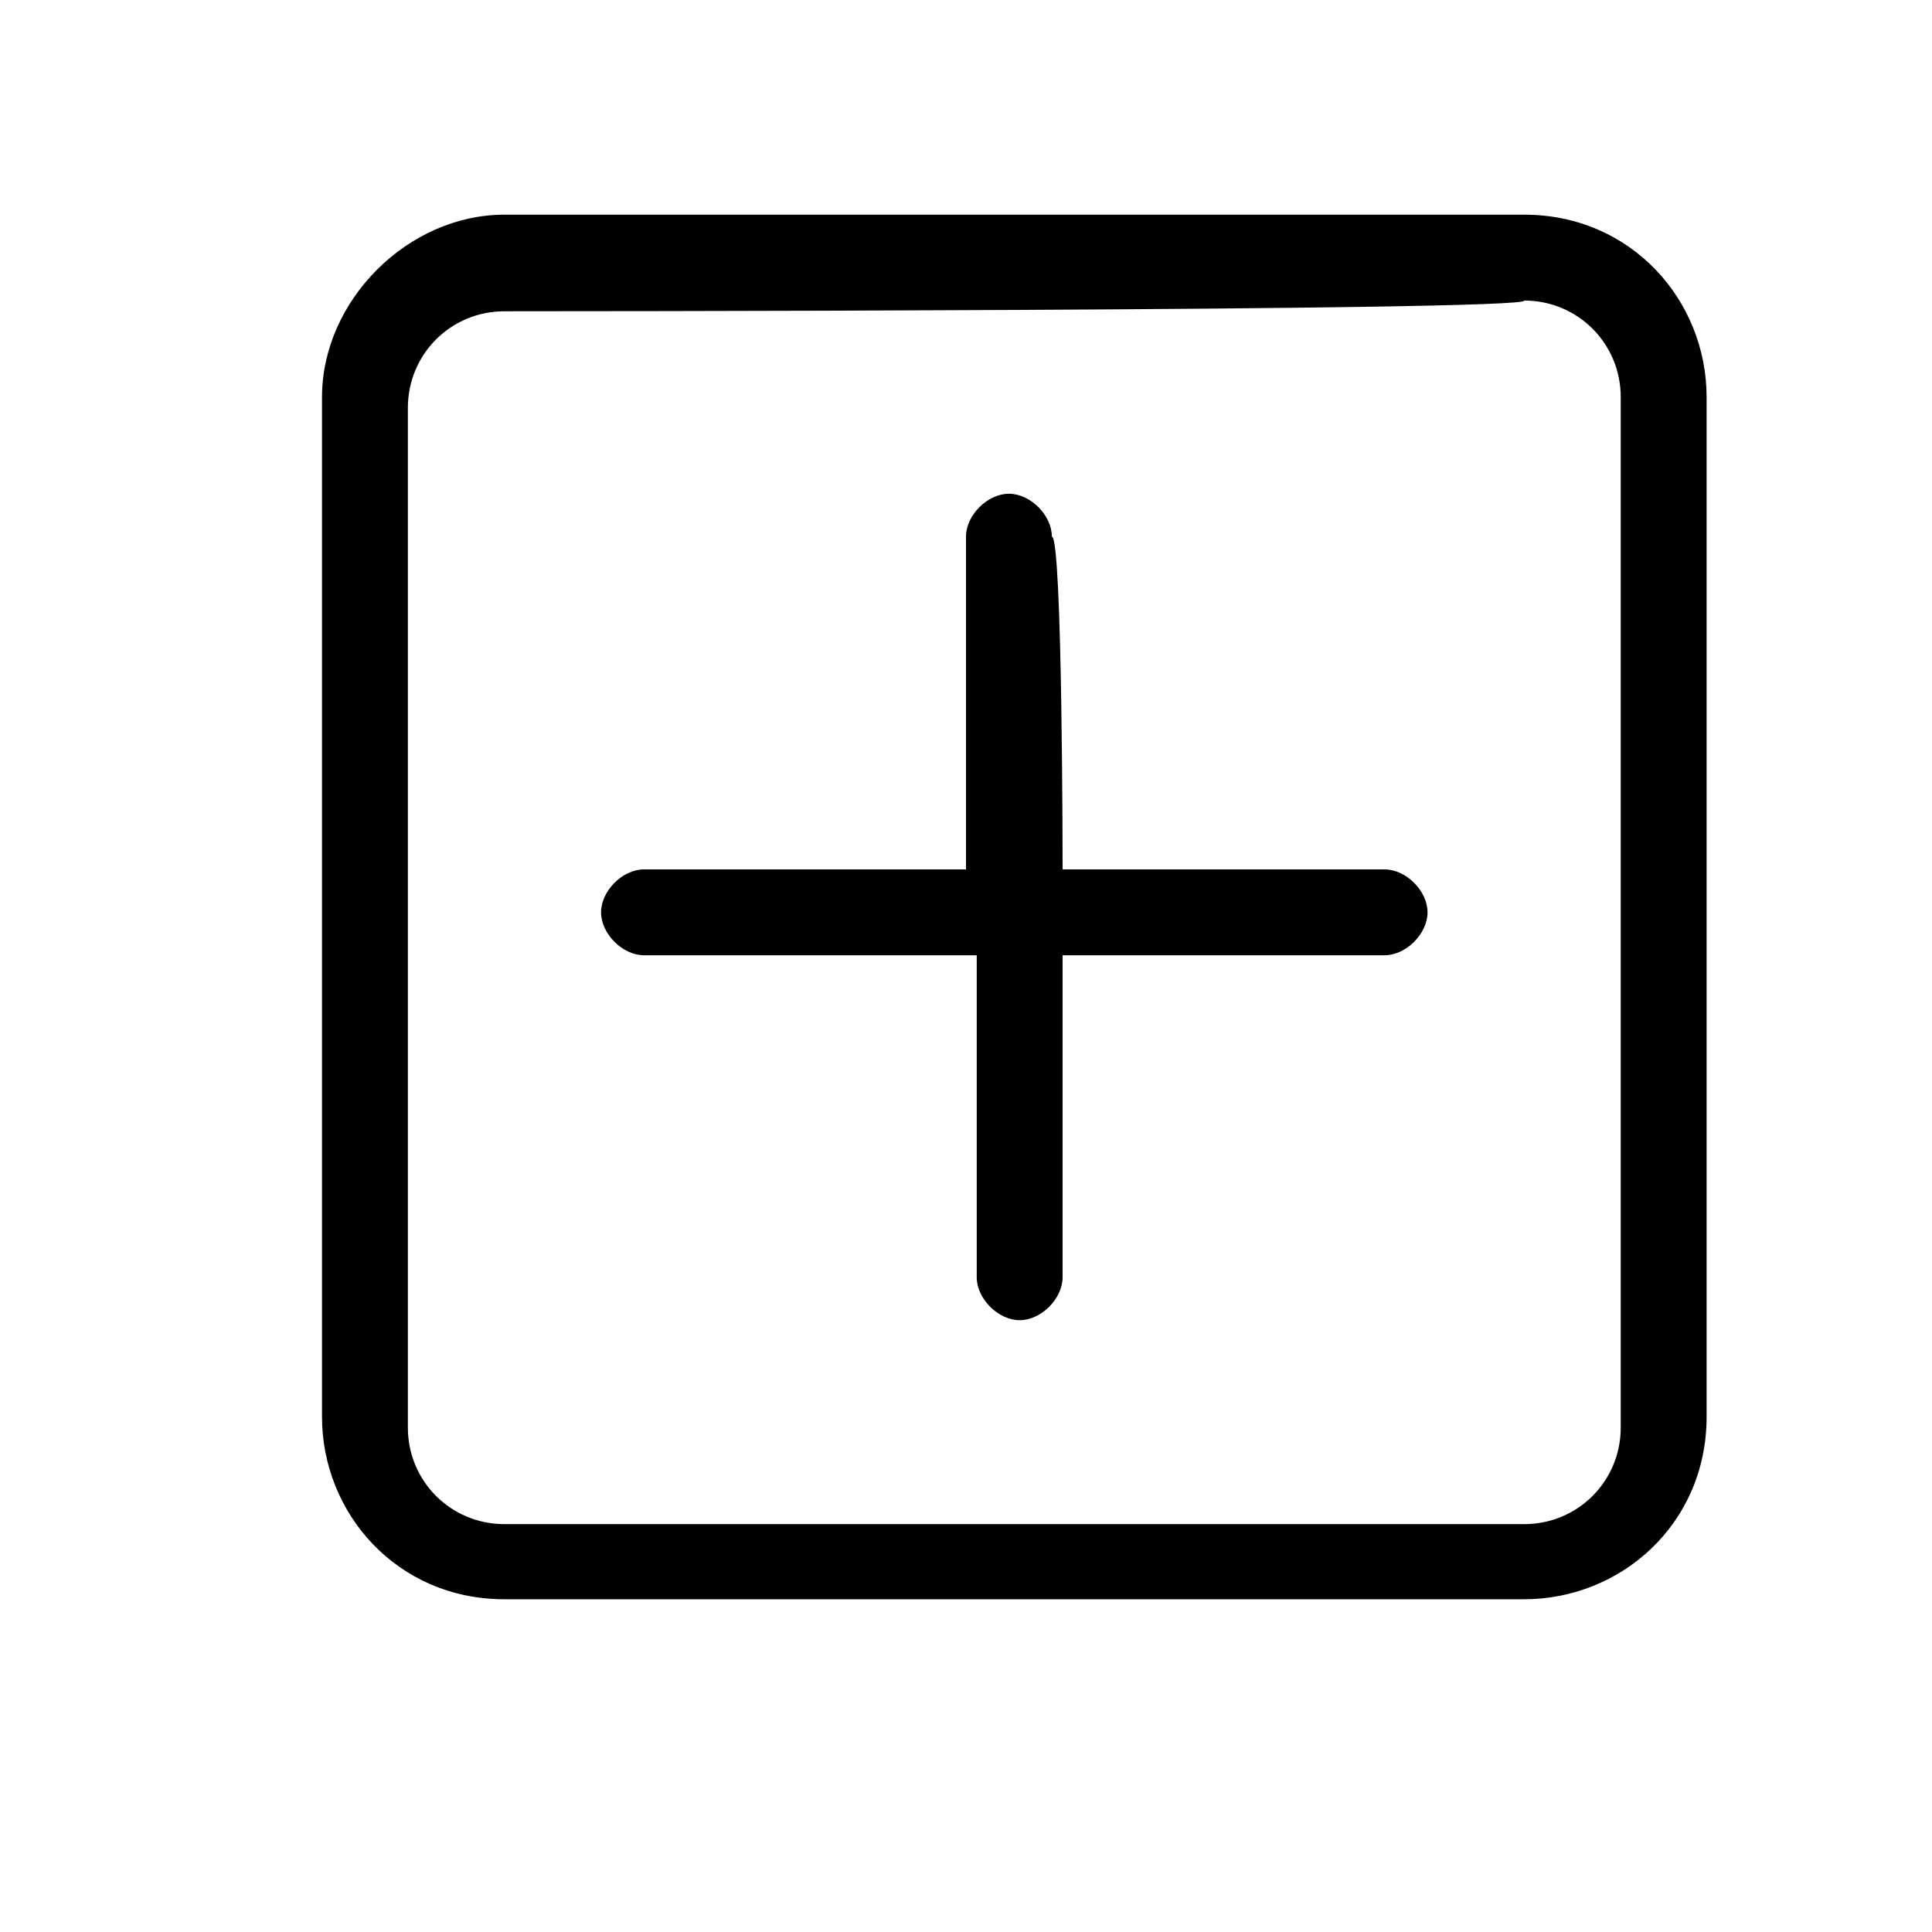 <?xml version="1.0" encoding="utf-8"?>
<!-- Generator: Adobe Illustrator 25.0.1, SVG Export Plug-In . SVG Version: 6.00 Build 0)  -->
<svg version="1.1" id="图层_1" xmlns="http://www.w3.org/2000/svg" xmlns:xlink="http://www.w3.org/1999/xlink" x="0px" y="0px"
	 viewBox="0 0 18 18" style="enable-background:new 0 0 18 18;" xml:space="preserve">
<path id="theme_color" d="M9.9,8.1h3c0.2,0,0.4,0.2,0.4,0.4c0,0.2-0.2,0.4-0.4,0.4l0,0h-3v3c0,0.2-0.2,0.4-0.4,0.4
	c-0.2,0-0.4-0.2-0.4-0.4v-3H6c-0.2,0-0.4-0.2-0.4-0.4c0-0.2,0.2-0.4,0.4-0.4h3V5c0-0.2,0.2-0.4,0.4-0.4c0.2,0,0.4,0.2,0.4,0.4
	C9.9,5,9.9,8.1,9.9,8.1z M4.7,2.9c-0.5,0-0.9,0.4-0.9,0.9v9.5c0,0.5,0.4,0.9,0.9,0.9h9.5c0.5,0,0.9-0.4,0.9-0.9V3.7
	c0-0.5-0.4-0.9-0.9-0.9C14.3,2.9,4.7,2.9,4.7,2.9z M4.7,2h9.5c1,0,1.7,0.8,1.7,1.7v9.5c0,1-0.8,1.7-1.7,1.7H4.7
	c-1,0-1.7-0.8-1.7-1.7V3.7C3,2.8,3.8,2,4.7,2z"/>
</svg>
